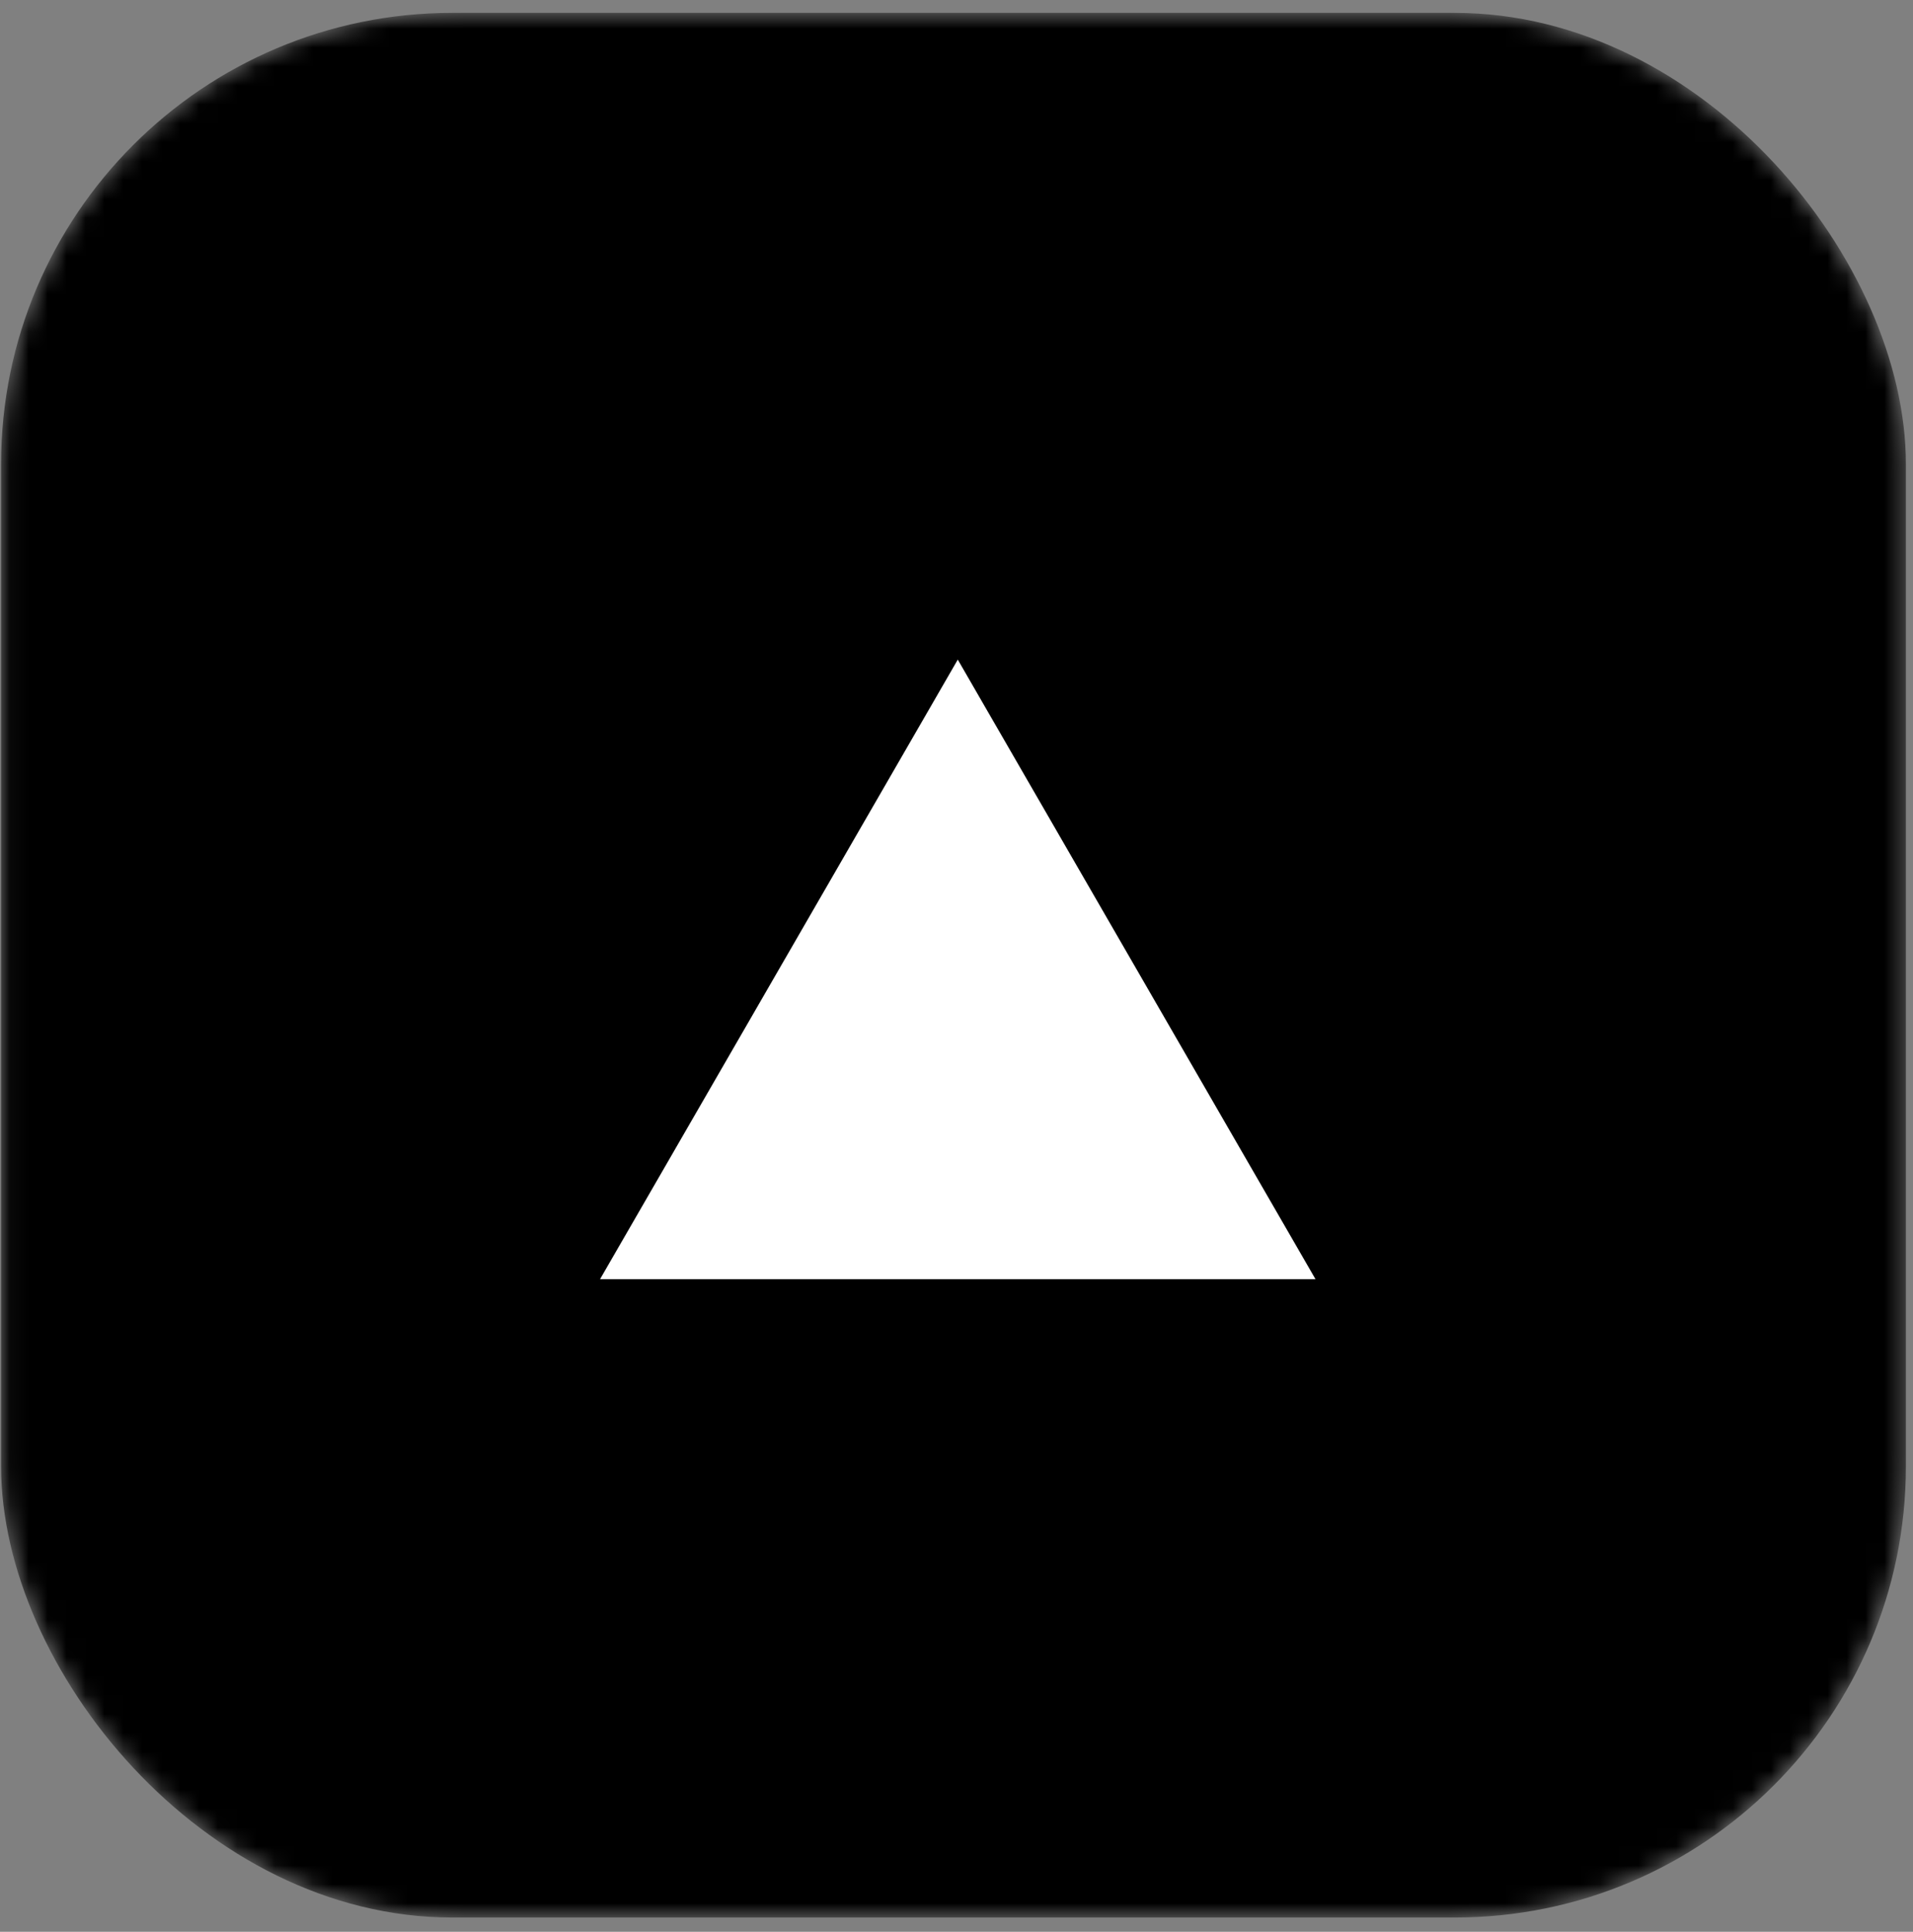 <svg width="101" height="102" viewBox="0 0 101 102" fill="none" xmlns="http://www.w3.org/2000/svg">
<rect x="0" y="0" width="101" height="102" fill="#808080" stroke="none"/>
<mask id="mask0_3306_25601" style="mask-type:alpha" maskUnits="userSpaceOnUse" x="0" y="0" width="101" height="102">
<rect x="0.058" y="0.68" width="100.566" height="100.566" rx="23.818" fill="#544747"/>
</mask>
<g mask="url(#mask0_3306_25601)">
<rect x="0.058" y="0.68" width="100.566" height="100.566" rx="23.818" fill="black"/>
<path d="M50.567 34.828L69.453 67.54H31.681L50.567 34.828Z" fill="white"/>
</g>
</svg>

